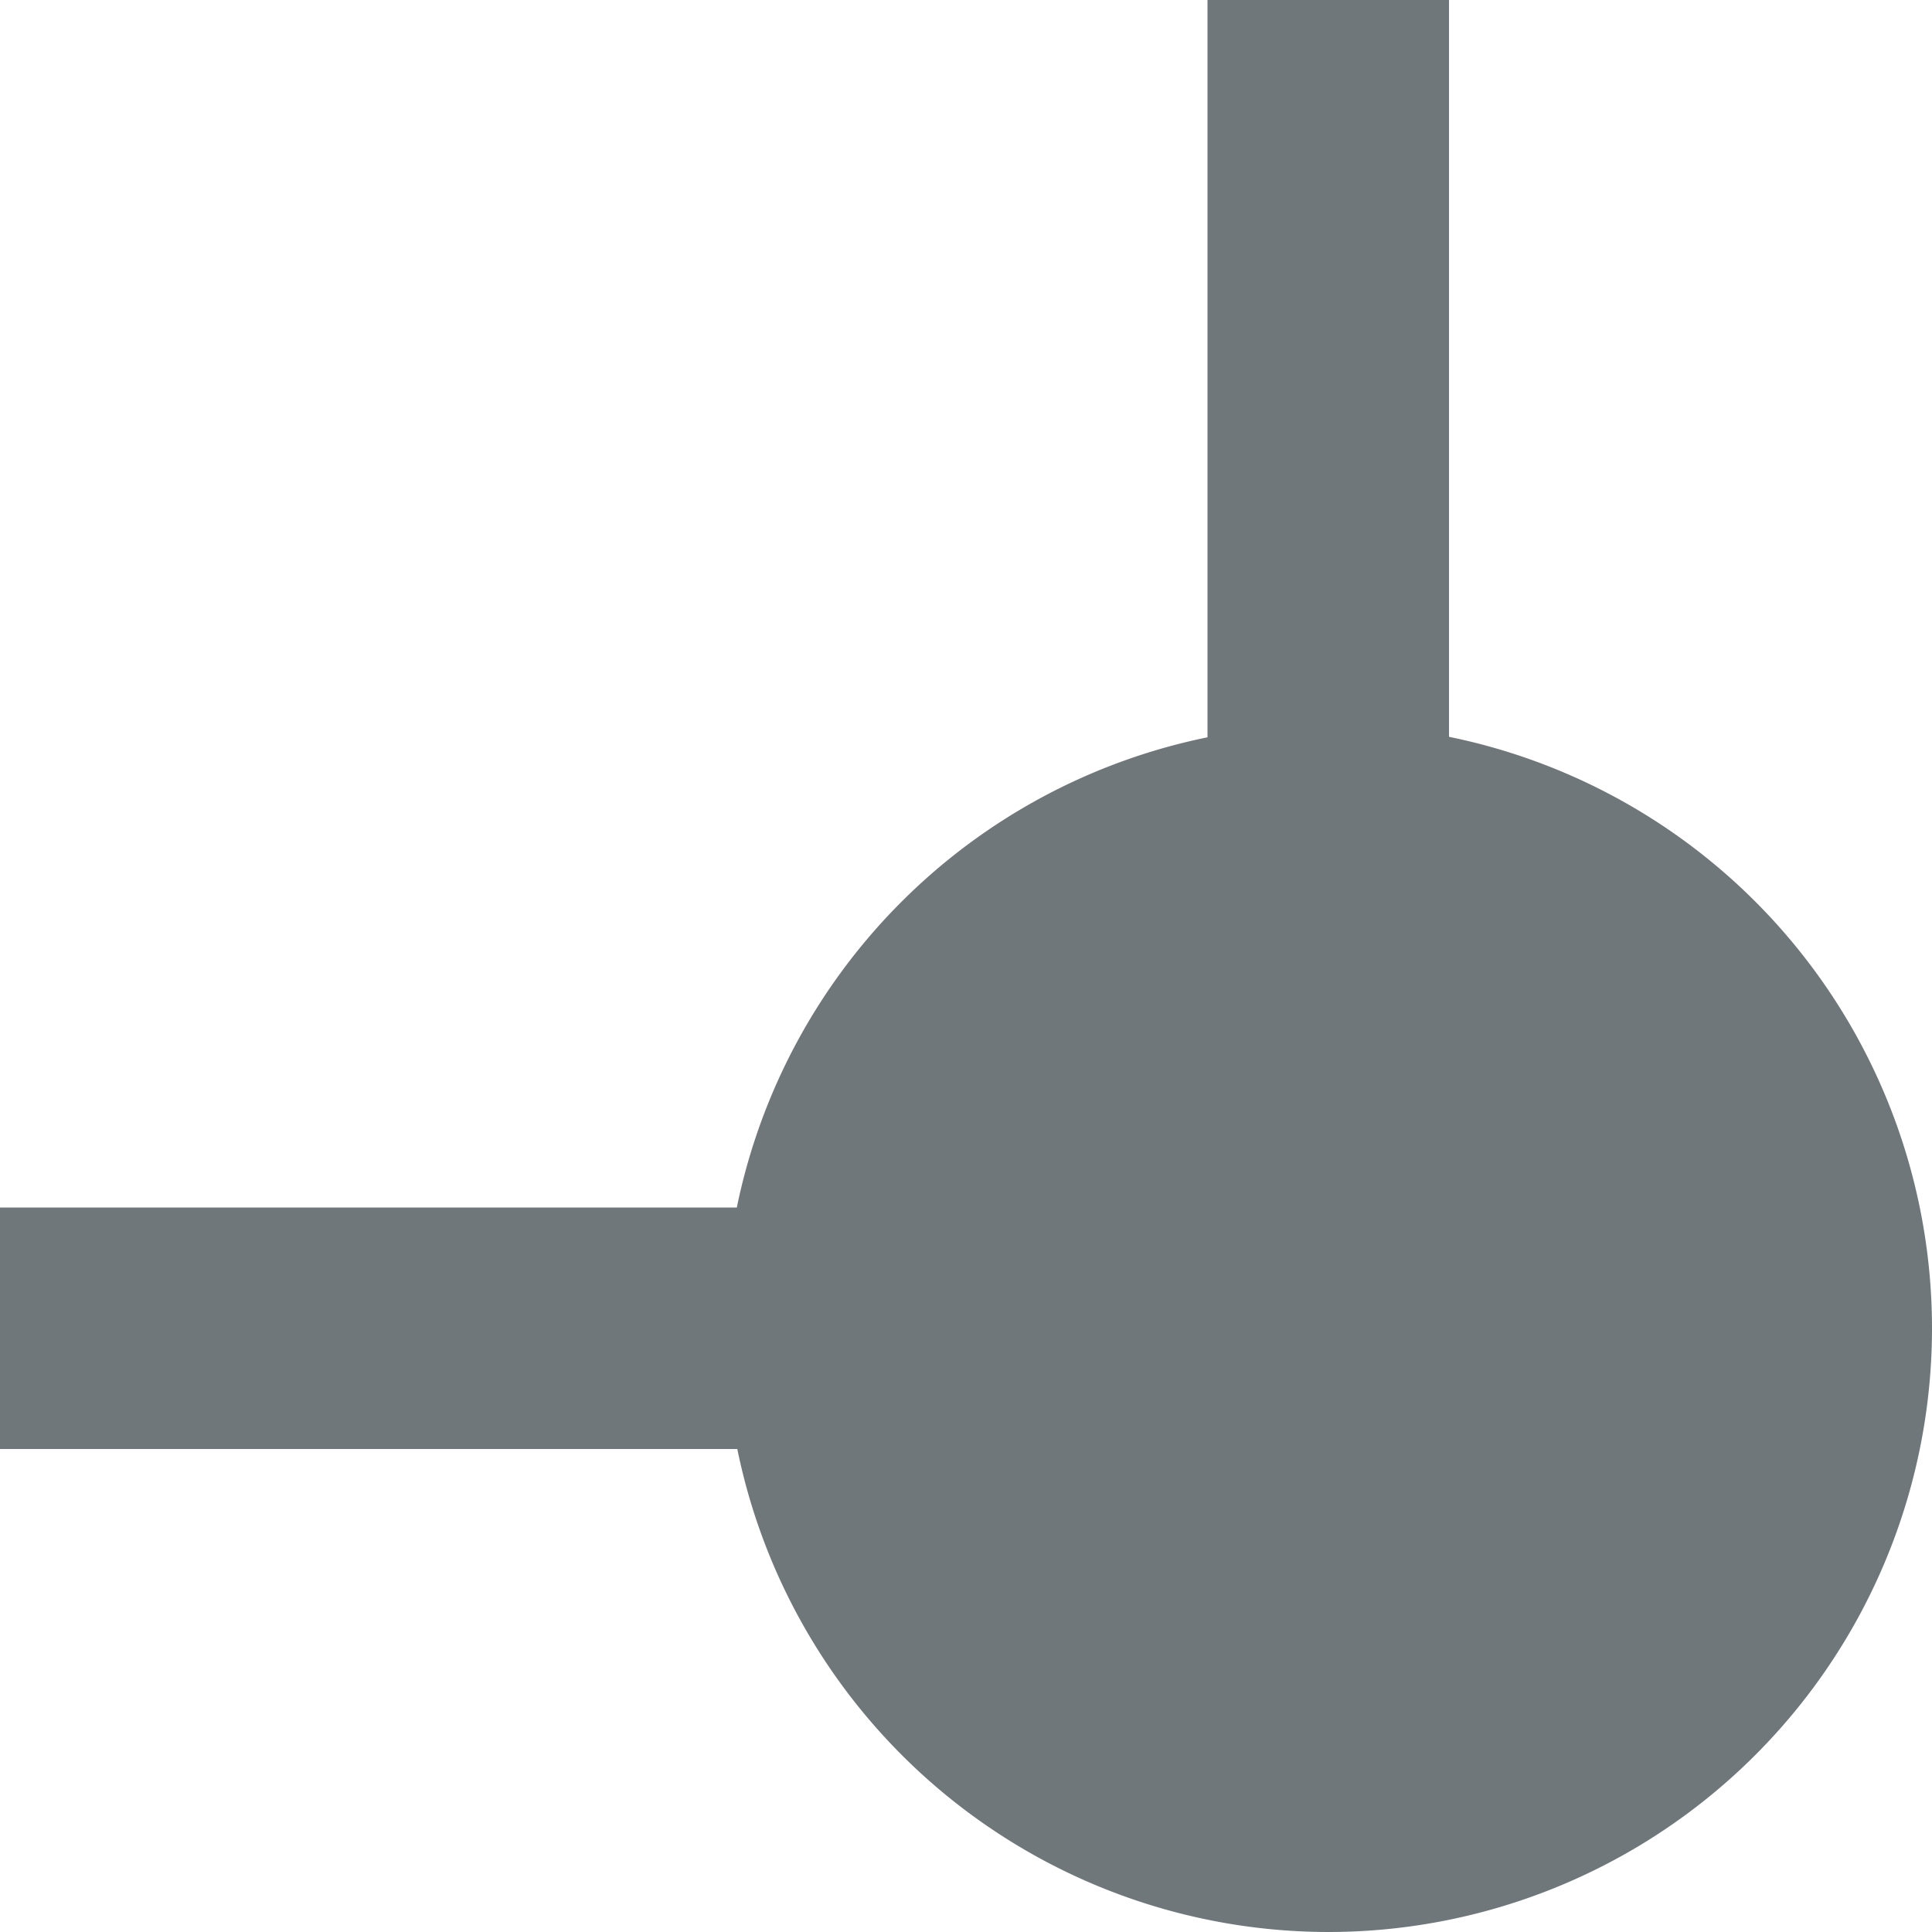<svg xmlns="http://www.w3.org/2000/svg" width="16" height="16" version="1.1">
 <defs>
  <style id="current-color-scheme" type="text/css">
   .ColorScheme-Text { color:#6f777b; } .ColorScheme-Highlight { color:#4285f4; }
  </style>
 </defs>
 <path style="fill:currentColor" class="ColorScheme-Text" d="M 10,0 V 6.106 A 5,5 0 0 0 6.102,10 H 0 V 12 H 6.106 A 5,5 0 0 0 11,16 5,5 0 0 0 16,11 5,5 0 0 0 12,6.102 V 0 Z"/>
</svg>
